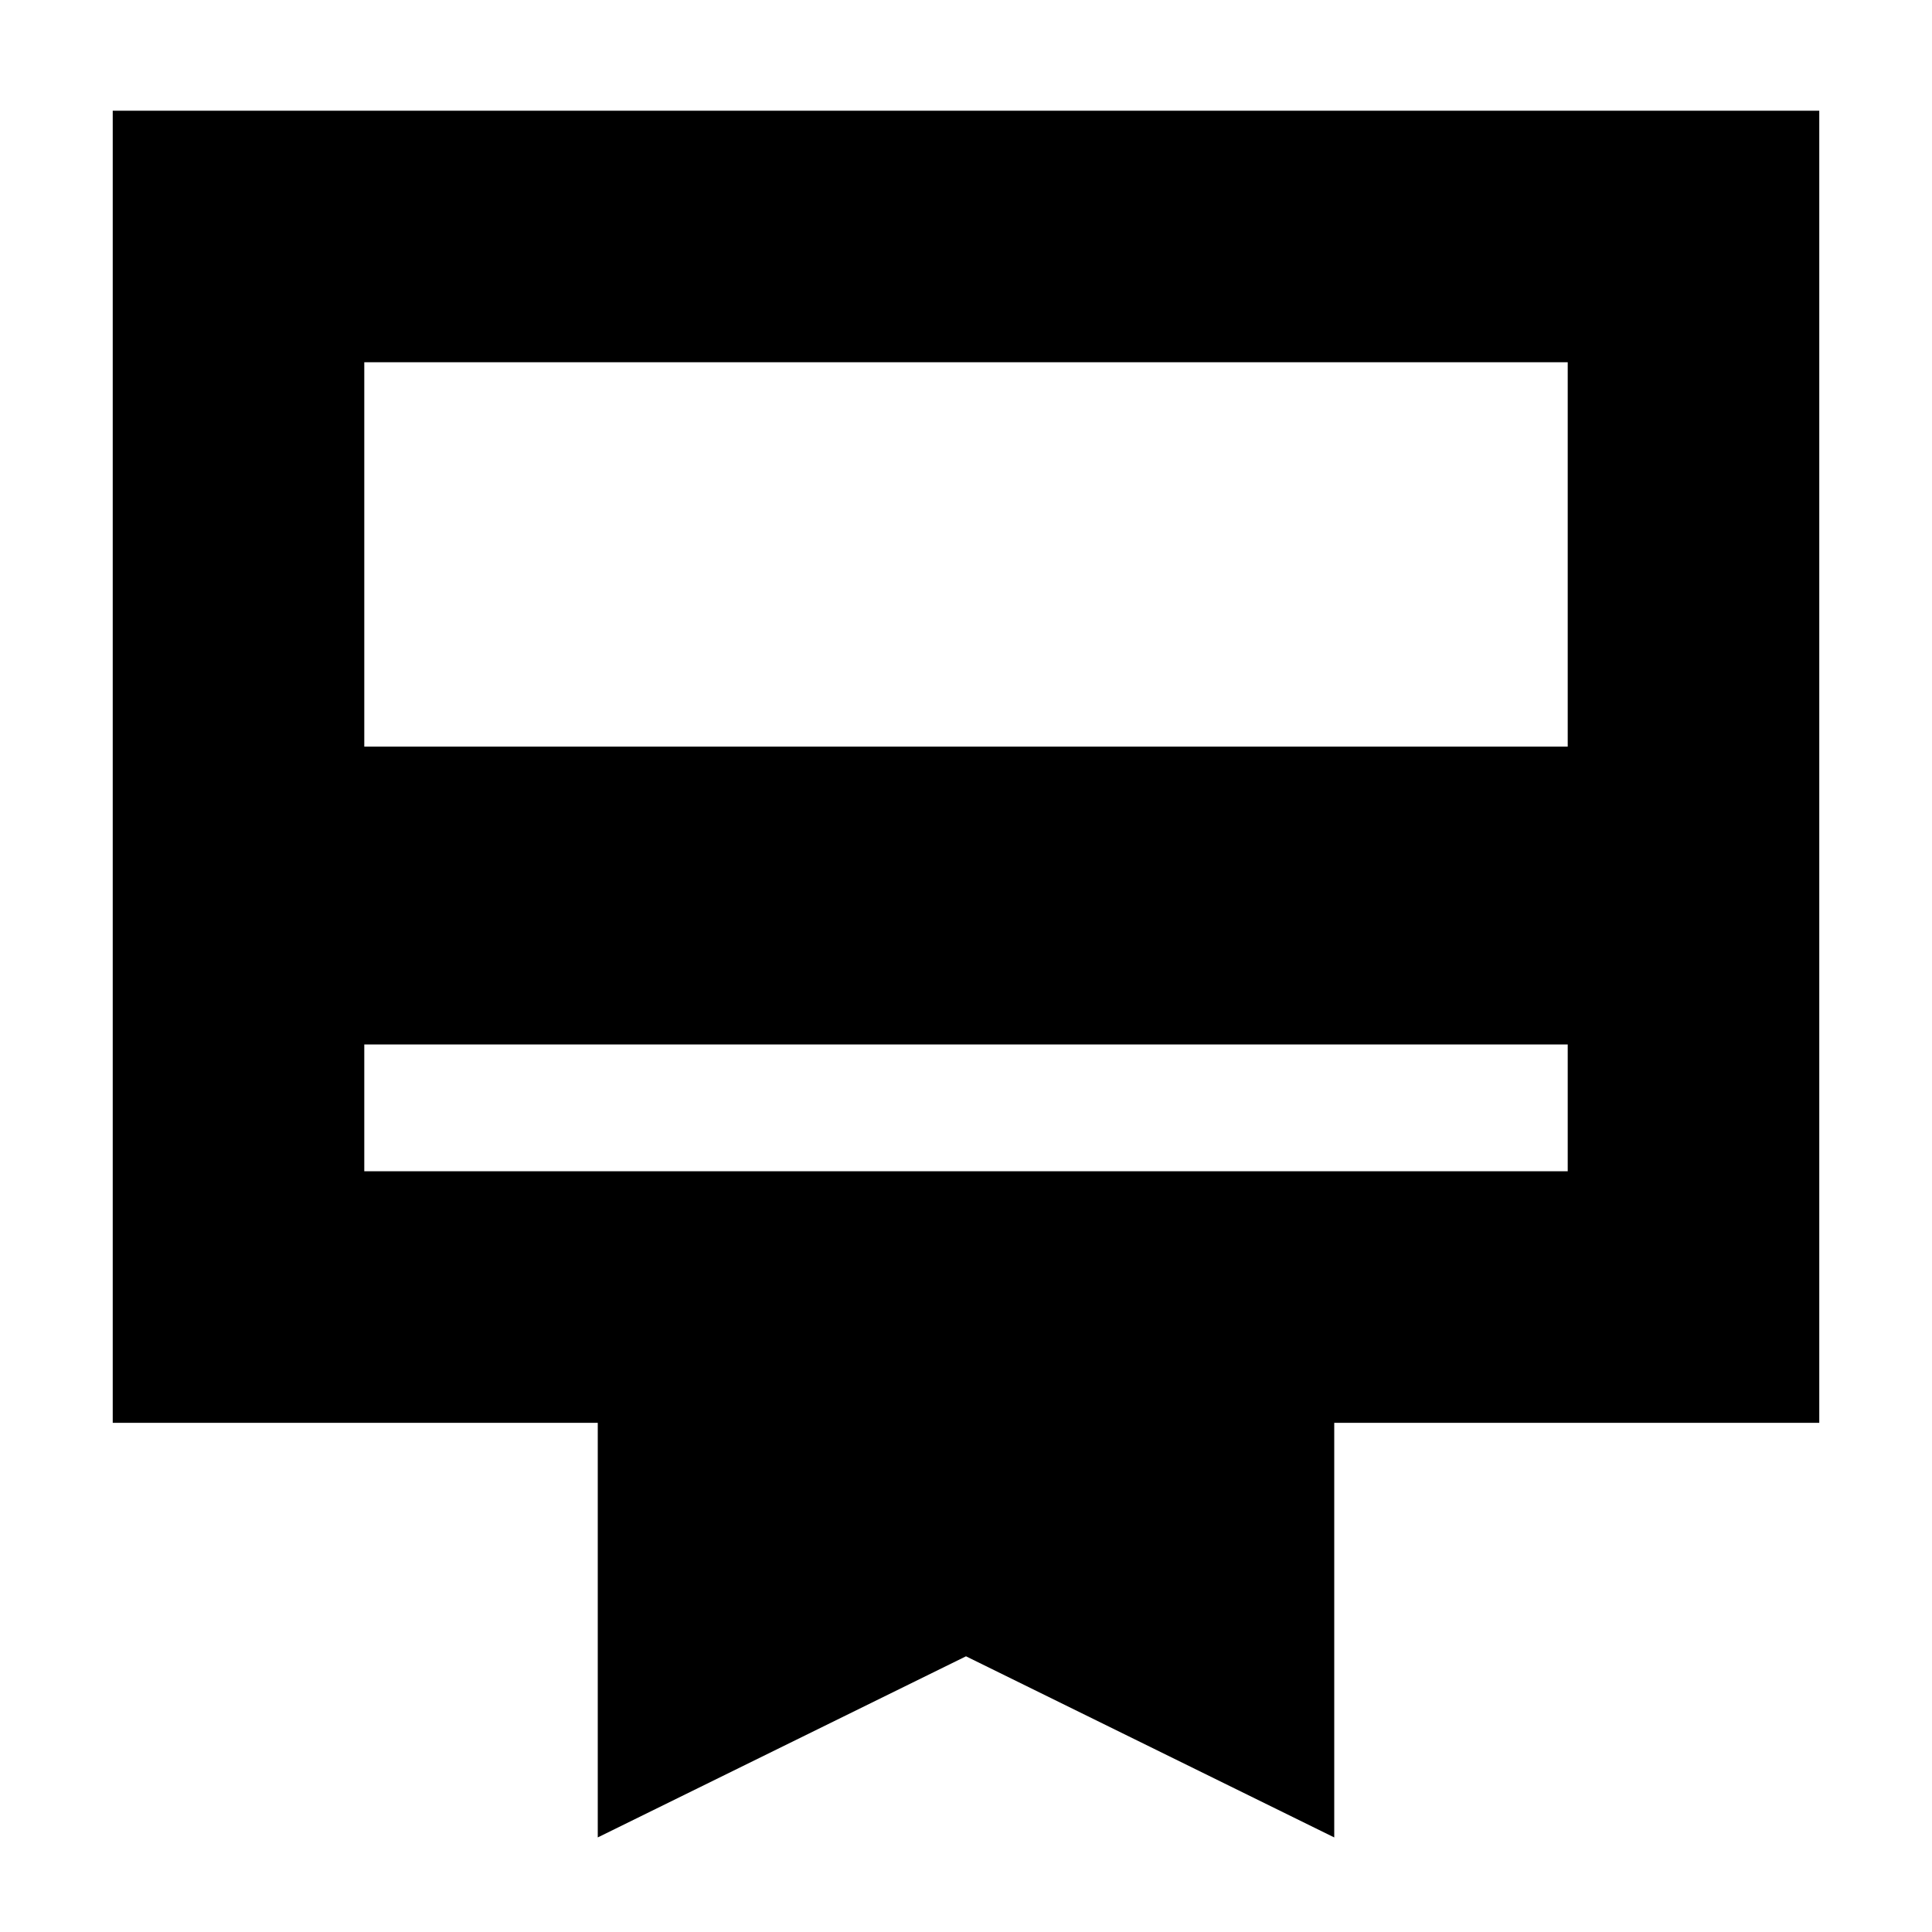 <svg xmlns="http://www.w3.org/2000/svg" height="20" width="20"><path d="M3.771 10.812v1.313h12.458v-1.313Zm2.417 8.209v-4.292H1.167V1.146h17.666v13.583h-5.021v4.292L10 17.146ZM3.771 7.729h12.458V3.75H3.771Zm0 4.396V3.75v8.375Z"/></svg>